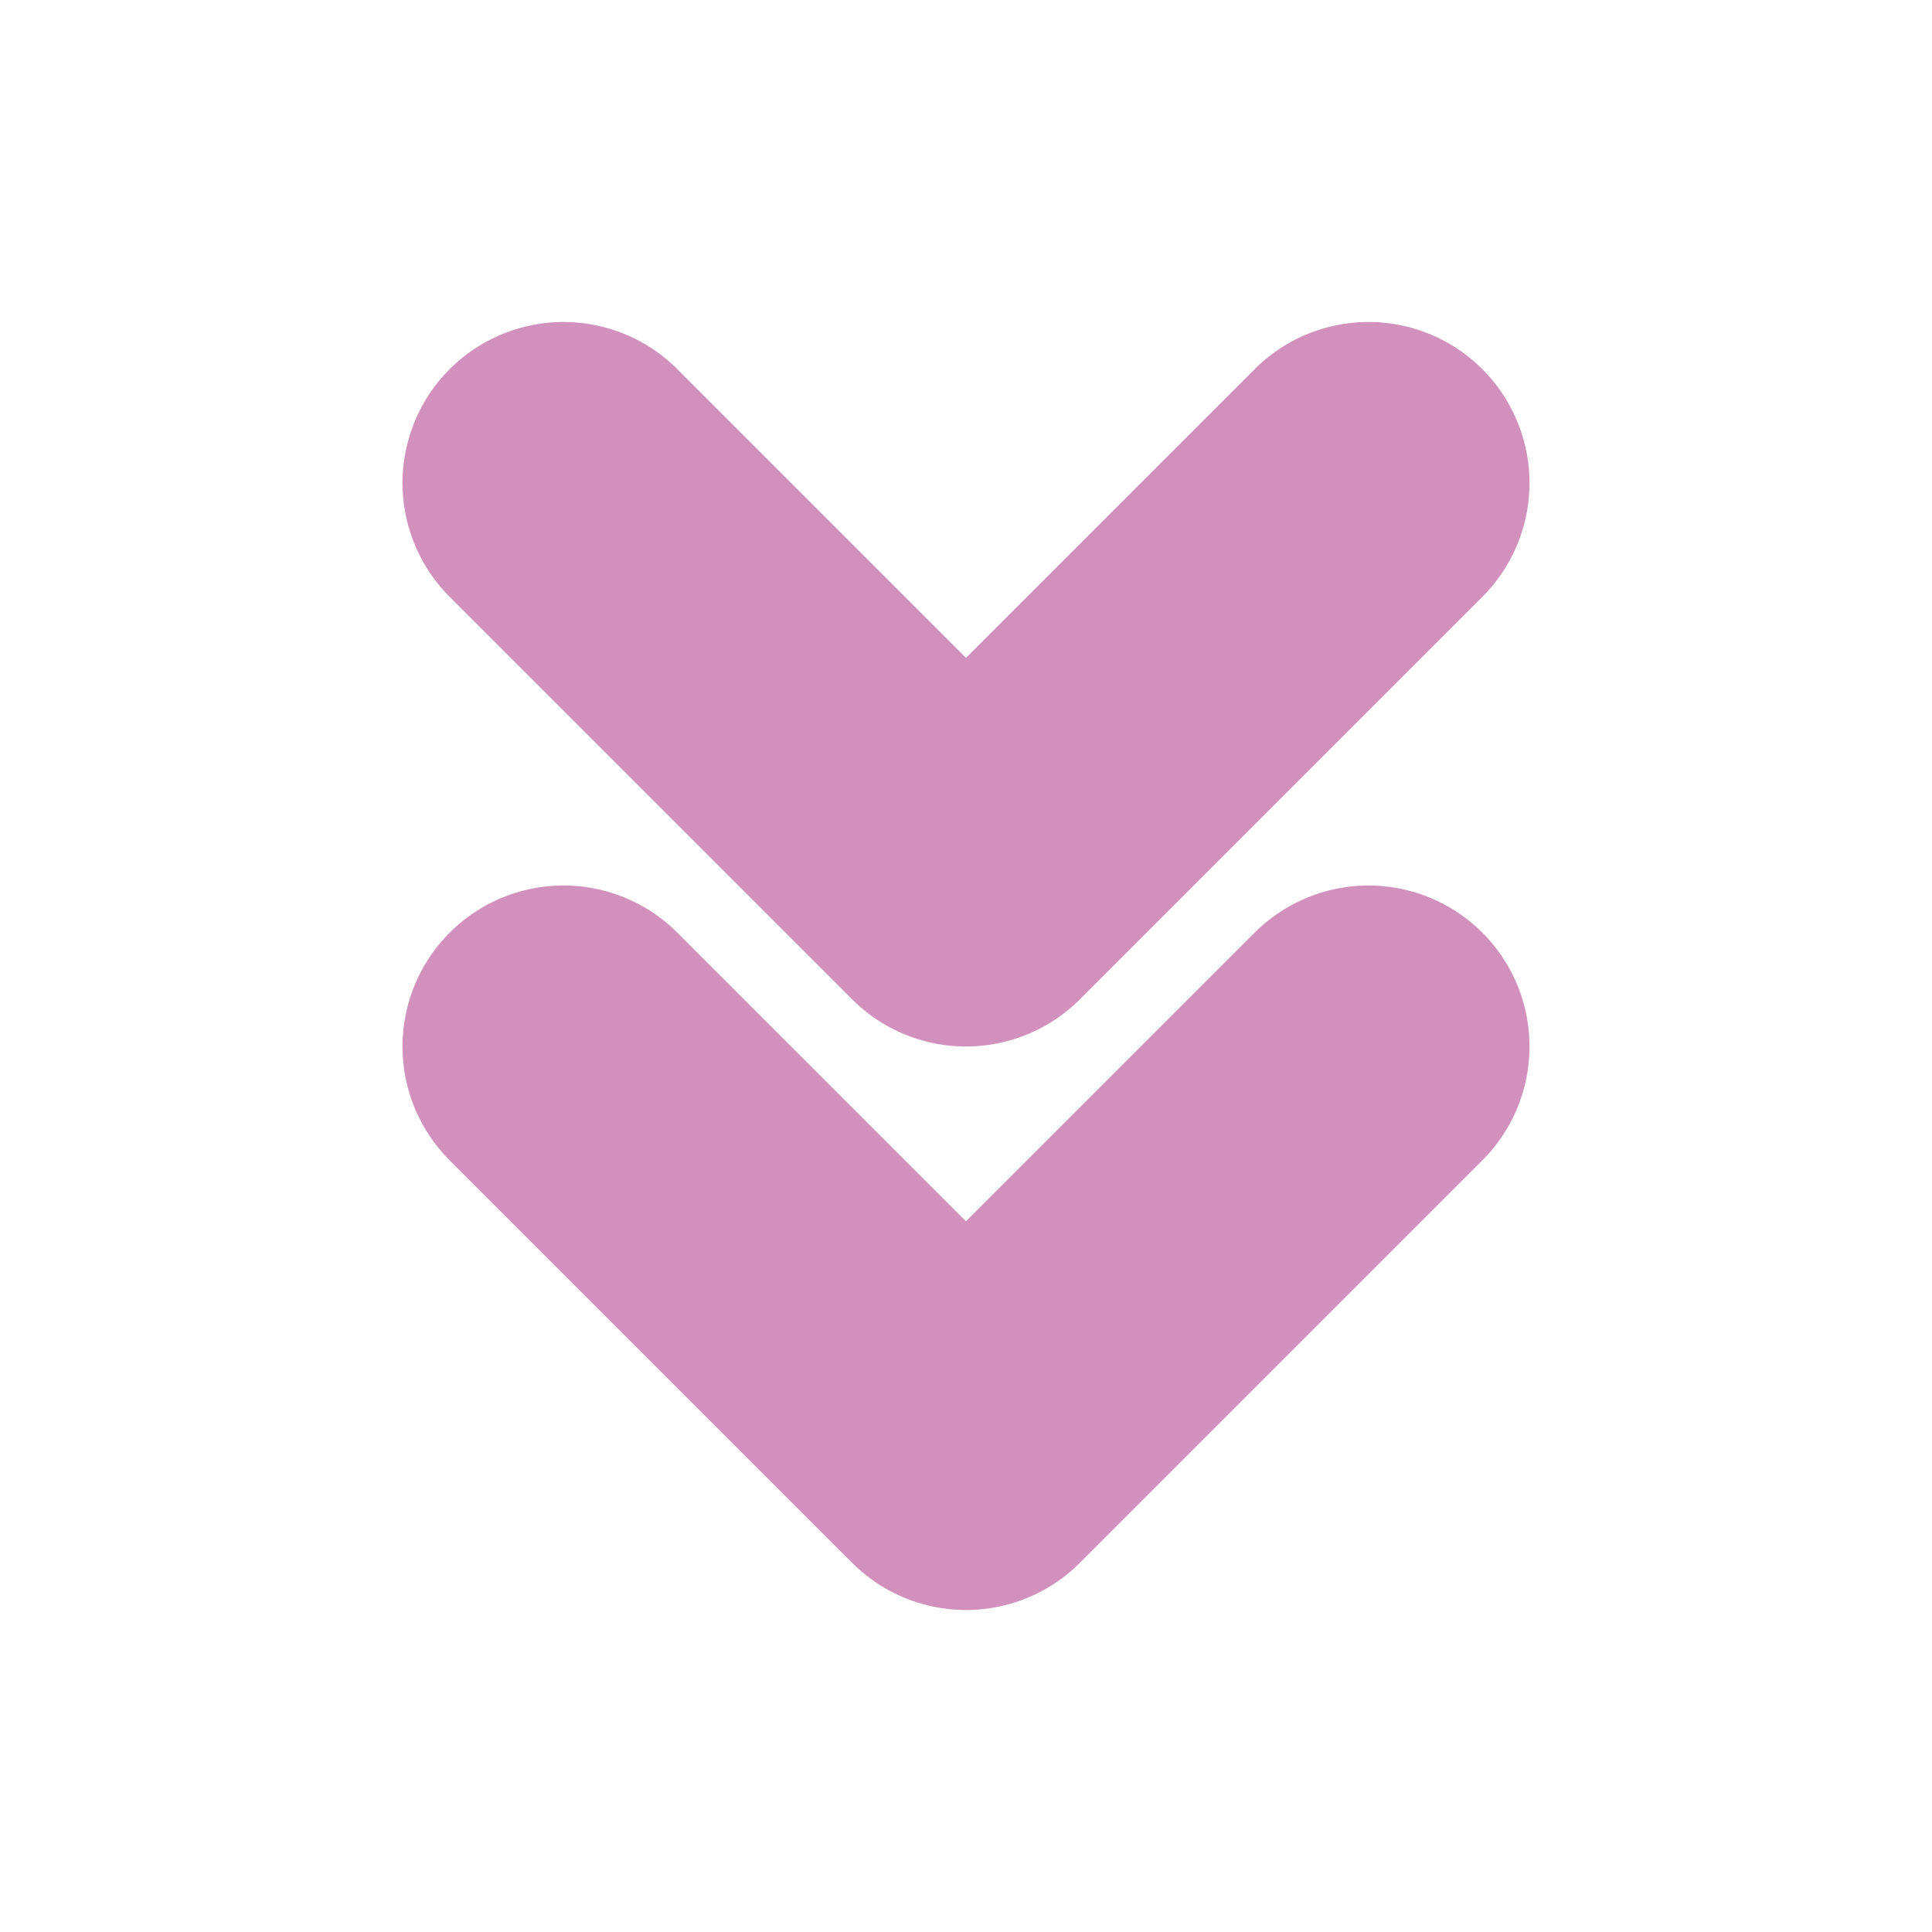 <svg width="24" height="24" viewBox="0 0 24 24" fill="none" xmlns="http://www.w3.org/2000/svg">
<g id="Chevrons down">
<path id="Icon" d="M7 13L12 18L17 13M7 6L12 11L17 6" stroke="#D291BC" stroke-width="4" stroke-linecap="round" stroke-linejoin="round"/>
</g>
</svg>
